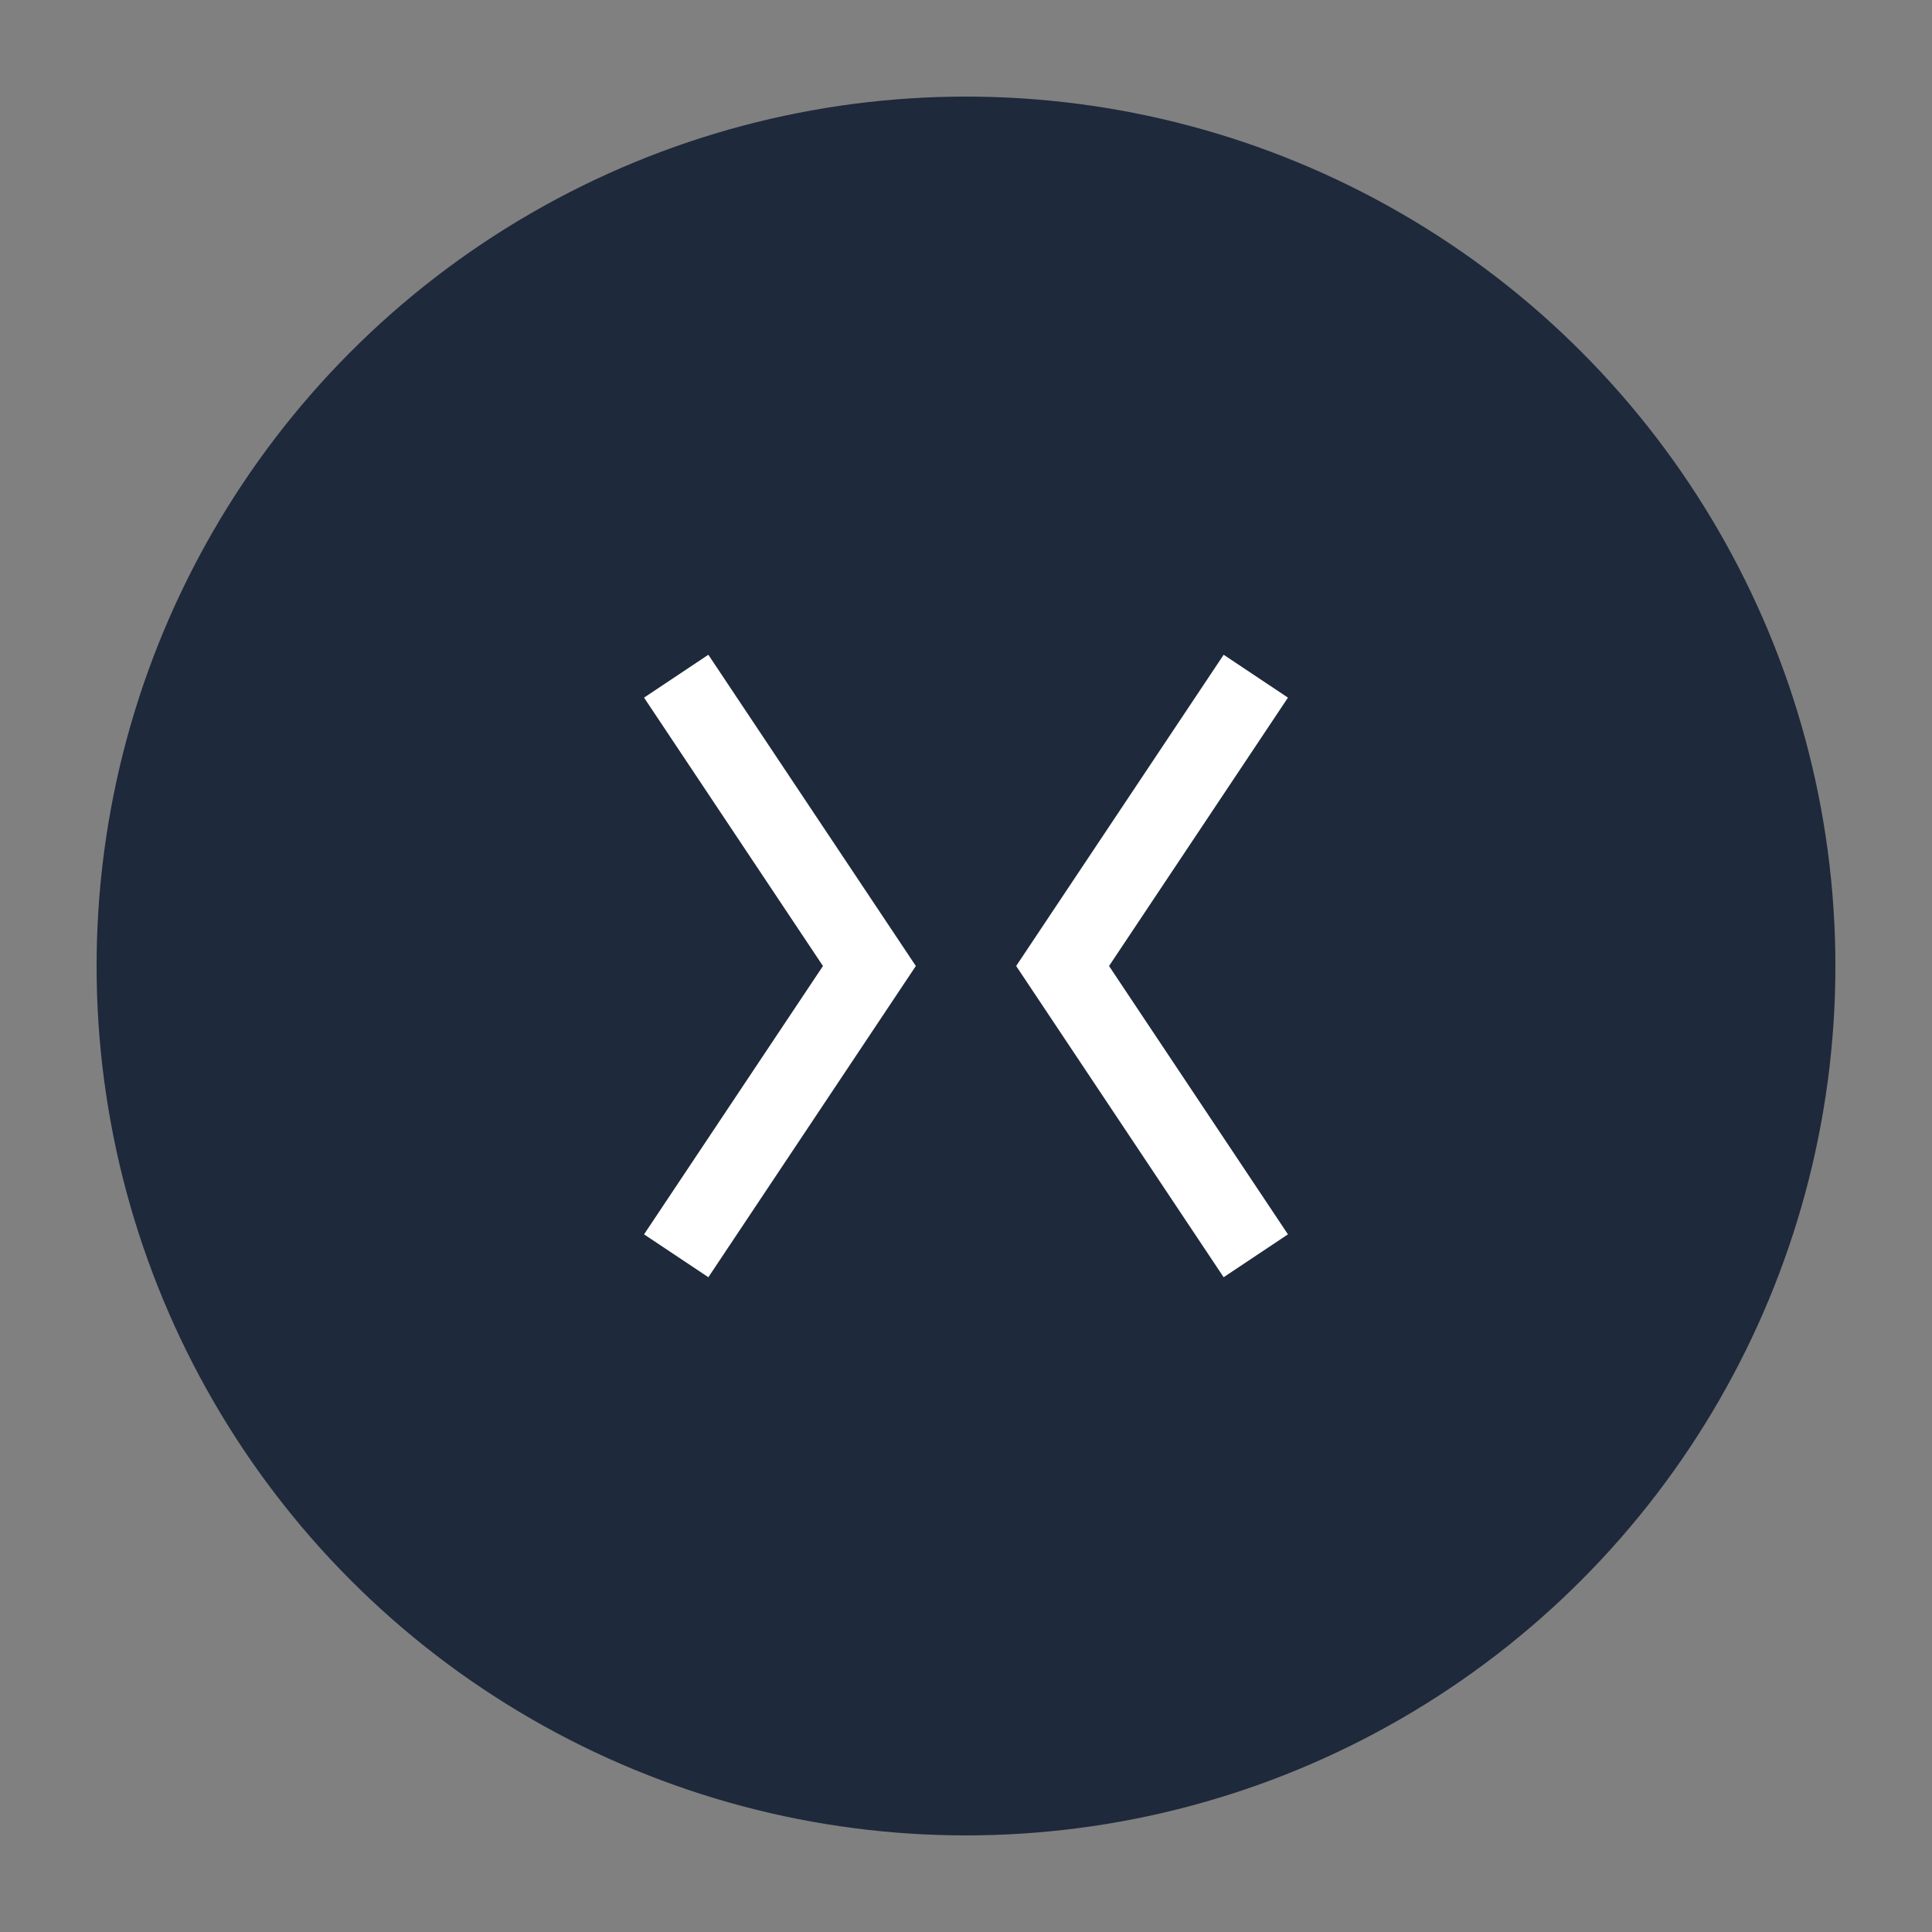 <svg xmlns="http://www.w3.org/2000/svg" viewBox="0 0 100 100">
  <rect x="0" y="0" width="100" height="100" fill="#808080" stroke="none"/>
  <circle cx="50" cy="50" r="45" fill="#1e293b"/>
  <path d="M35 35 L45 50 L35 65 M65 35 L55 50 L65 65" stroke="white" stroke-width="4" fill="none"/>
</svg>